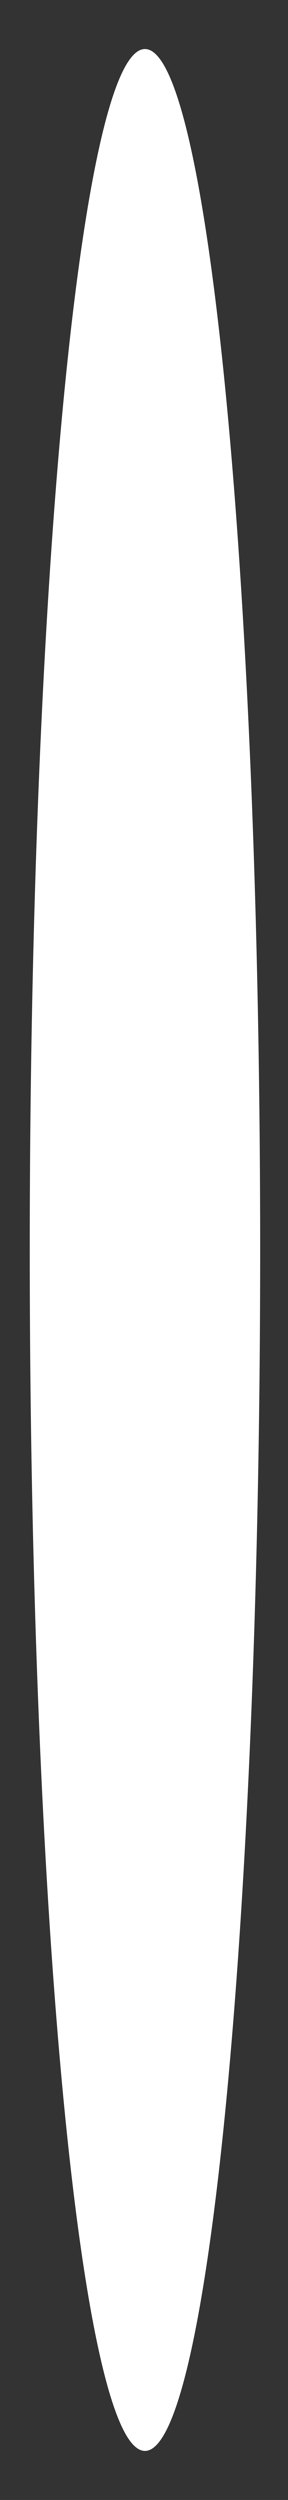 <svg width="3" height="26" viewBox="0 0 3 26" fill="none" xmlns="http://www.w3.org/2000/svg">
<rect x="0" y="0" width="3" height="26" fill="#333333" stroke="none"/>
<path d="M1.51 25.49C2.173 25.49 2.71 19.898 2.71 13C2.71 6.102 2.173 0.51 1.51 0.51C0.847 0.51 0.31 6.102 0.31 13C0.31 19.898 0.847 25.49 1.51 25.49Z" fill="white"/>
</svg>
